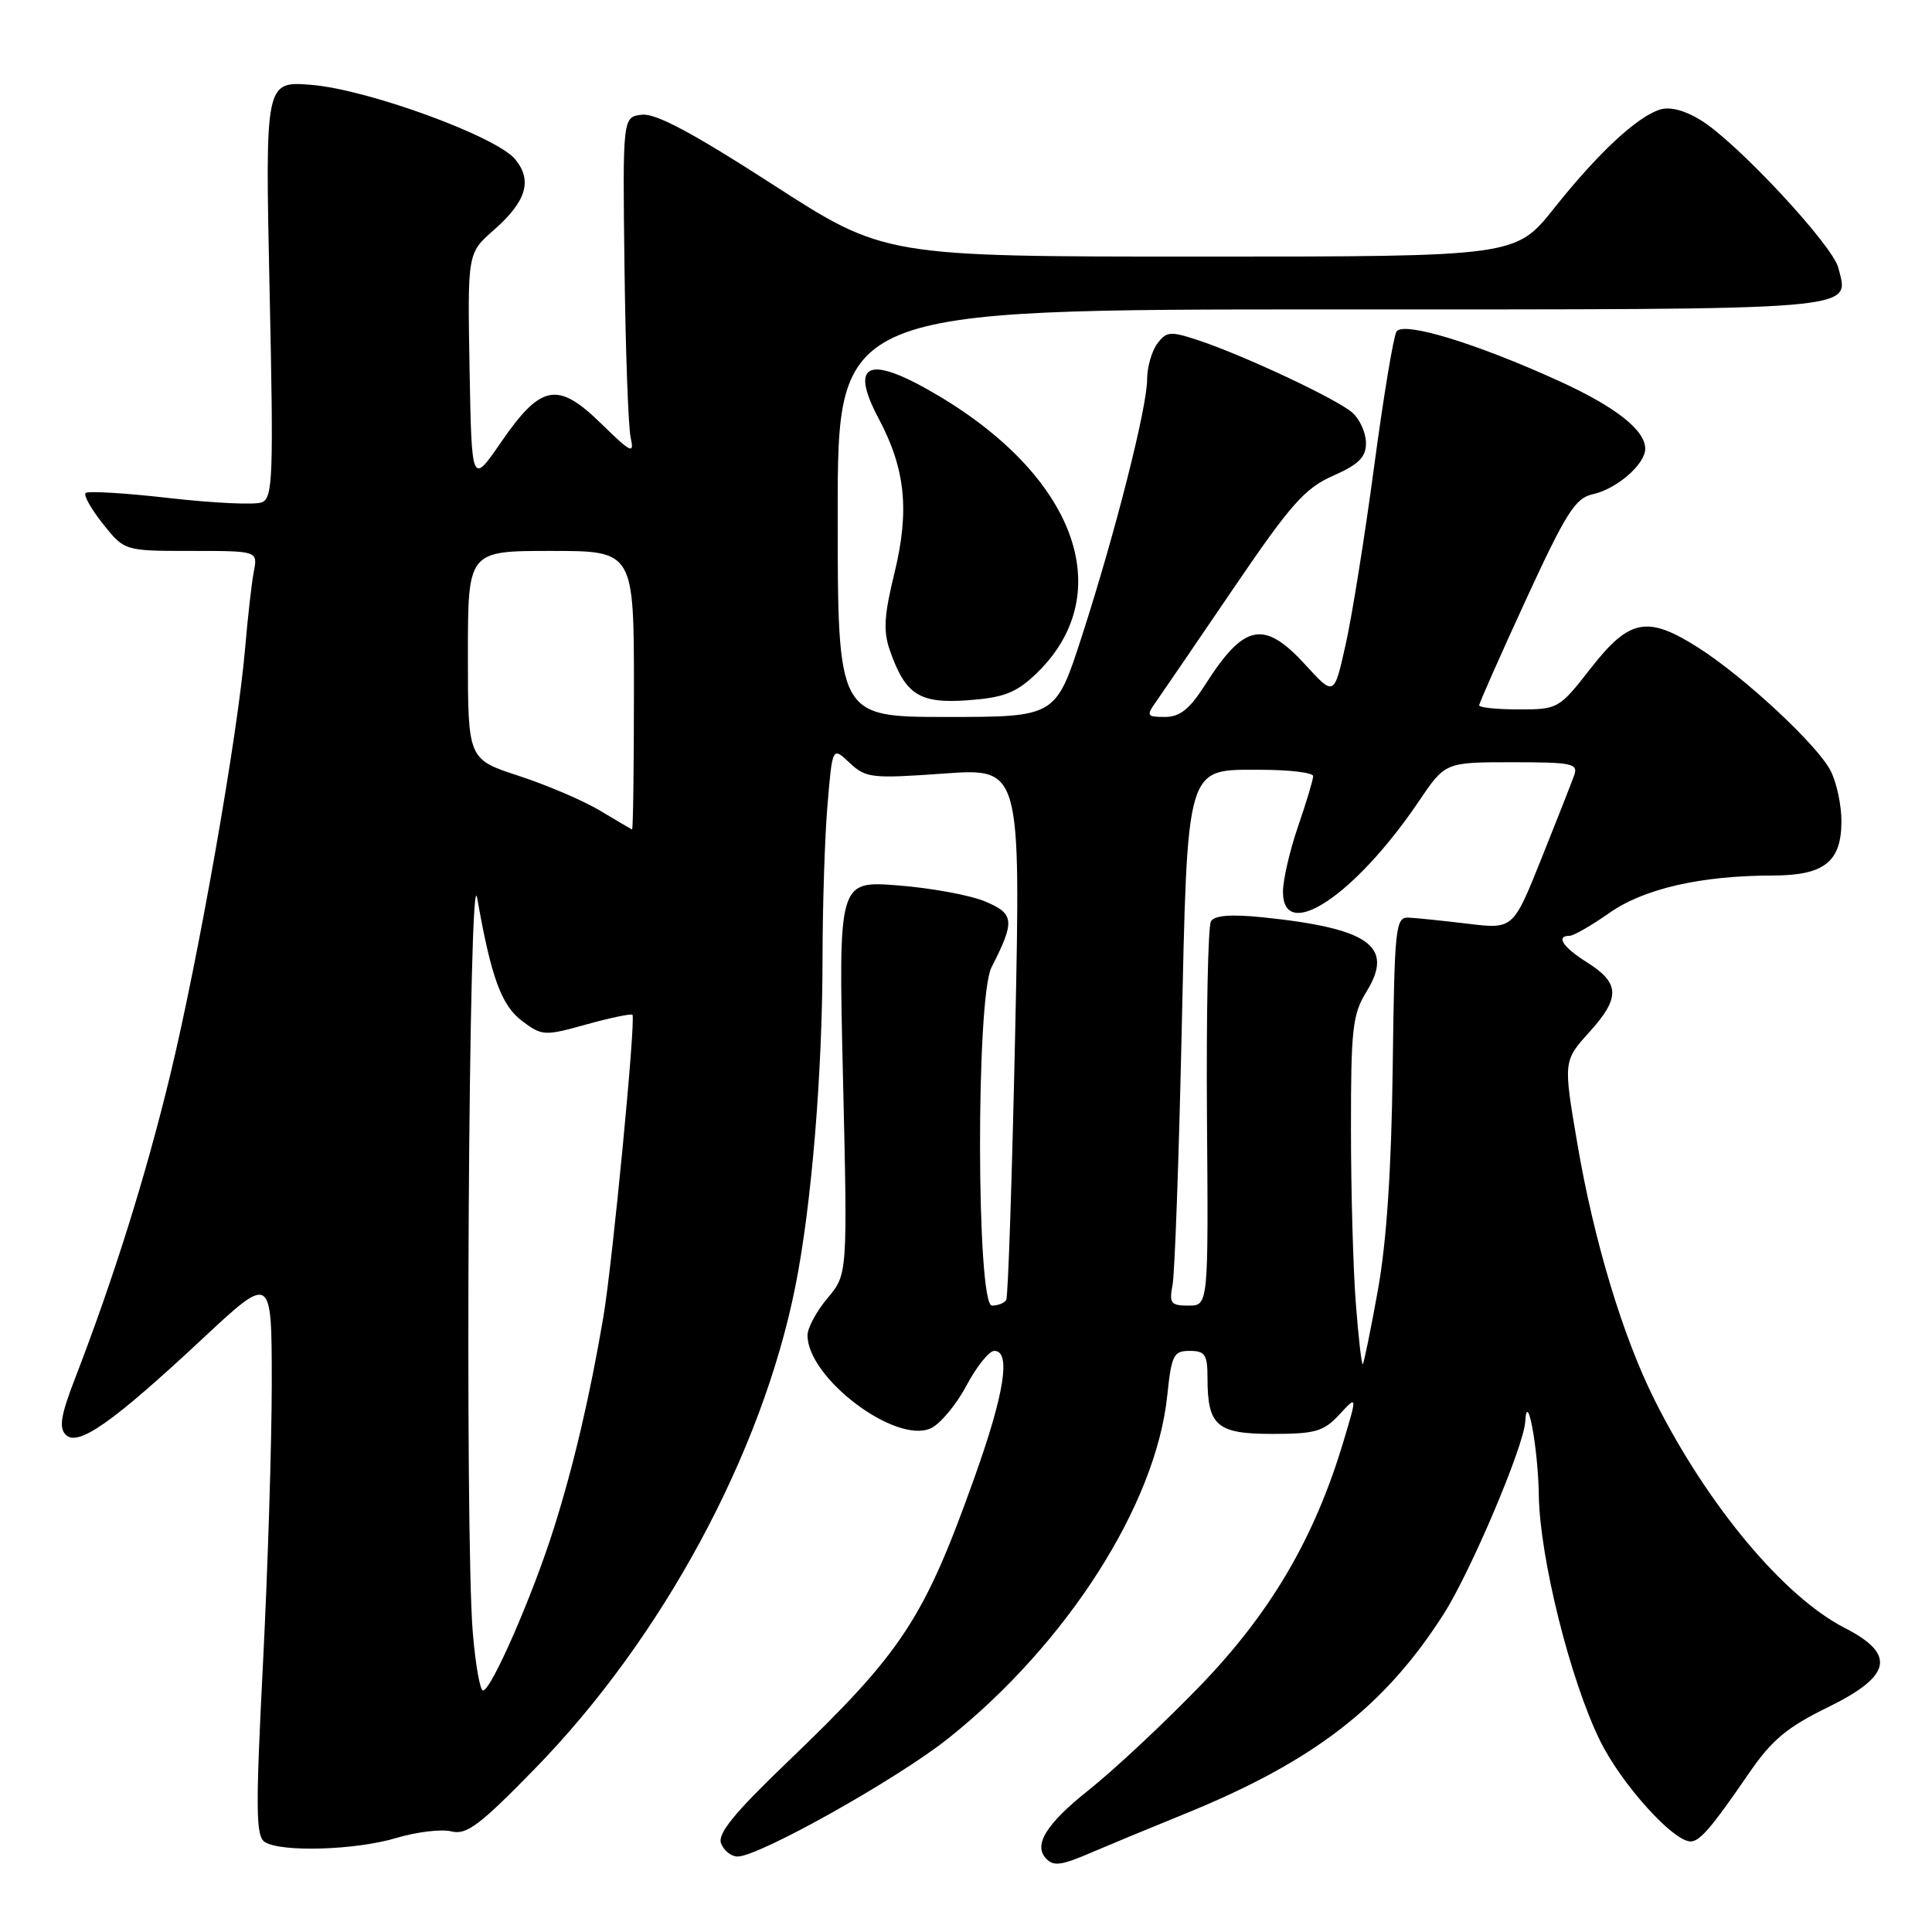 <?xml version="1.0" encoding="UTF-8" standalone="no"?>
<!DOCTYPE svg PUBLIC "-//W3C//DTD SVG 1.1//EN" "http://www.w3.org/Graphics/SVG/1.1/DTD/svg11.dtd" >
<svg xmlns="http://www.w3.org/2000/svg" xmlns:xlink="http://www.w3.org/1999/xlink" version="1.1" viewBox="0 0 256 256">
 <g >
 <path fill="currentColor"
d=" M 144.78 245.40 C 146.83 244.52 152.32 242.24 157.00 240.34 C 174.07 233.40 183.47 226.14 191.31 213.84 C 194.88 208.25 201.93 191.61 202.10 188.38 C 202.34 183.93 203.81 191.88 203.90 198.12 C 204.03 206.43 208.05 222.58 212.01 230.64 C 214.80 236.34 221.69 244.00 224.01 244.00 C 225.24 244.00 226.79 242.18 231.72 235.00 C 234.78 230.54 236.78 228.87 242.25 226.20 C 250.67 222.07 251.27 219.21 244.44 215.71 C 236.35 211.57 226.21 199.42 219.24 185.50 C 215.02 177.08 211.20 164.41 209.01 151.56 C 207.14 140.59 207.14 140.59 210.63 136.72 C 214.72 132.20 214.65 130.26 210.28 127.51 C 207.10 125.52 206.11 124.00 207.97 124.00 C 208.50 124.00 210.87 122.64 213.22 120.99 C 217.81 117.75 225.38 116.02 234.92 116.01 C 241.73 116.00 244.00 114.20 244.00 108.80 C 244.00 106.65 243.35 103.64 242.55 102.10 C 240.78 98.68 231.11 89.69 225.05 85.83 C 218.30 81.53 215.92 81.98 210.82 88.50 C 206.58 93.93 206.46 94.00 201.26 94.00 C 198.37 94.00 196.00 93.76 196.00 93.46 C 196.00 93.17 198.78 86.89 202.18 79.50 C 207.51 67.93 208.73 66.00 211.05 65.49 C 214.23 64.79 218.00 61.52 218.00 59.46 C 218.00 56.99 214.08 53.91 206.63 50.51 C 195.61 45.48 185.91 42.53 185.04 43.94 C 184.64 44.58 183.31 52.63 182.08 61.81 C 180.85 70.99 179.16 81.60 178.31 85.38 C 176.78 92.26 176.78 92.26 173.01 88.13 C 167.48 82.08 164.87 82.60 159.68 90.75 C 157.63 93.97 156.34 95.00 154.36 95.00 C 151.98 95.00 151.87 94.84 153.13 93.06 C 153.88 91.99 158.50 85.23 163.39 78.04 C 171.04 66.79 172.89 64.70 176.64 63.04 C 180.04 61.54 181.00 60.58 181.00 58.71 C 181.00 57.39 180.20 55.58 179.22 54.70 C 177.24 52.91 164.67 47.01 158.58 45.02 C 155.07 43.87 154.53 43.92 153.33 45.56 C 152.60 46.56 152.00 48.68 152.00 50.26 C 152.00 53.98 147.79 70.58 143.37 84.25 C 139.90 95.00 139.90 95.00 125.45 95.00 C 111.00 95.00 111.00 95.00 111.00 68.00 C 111.00 41.00 111.00 41.00 176.38 41.00 C 247.60 41.00 245.02 41.21 243.59 35.49 C 242.83 32.48 230.20 18.91 225.39 15.94 C 223.26 14.62 221.27 14.10 219.95 14.52 C 216.90 15.48 211.71 20.32 205.93 27.59 C 200.83 34.00 200.83 34.00 159.01 34.00 C 117.19 34.00 117.19 34.00 102.40 24.45 C 91.78 17.60 86.89 14.99 85.06 15.20 C 82.50 15.50 82.50 15.50 82.75 35.50 C 82.89 46.50 83.25 56.62 83.57 58.00 C 84.07 60.23 83.64 60.02 79.65 56.12 C 73.88 50.49 71.69 50.90 66.38 58.61 C 62.50 64.25 62.50 64.25 62.22 48.90 C 61.95 33.55 61.95 33.55 65.39 30.52 C 69.74 26.71 70.59 23.94 68.27 21.11 C 65.80 18.09 48.83 11.88 41.31 11.25 C 35.13 10.74 35.13 10.74 35.72 38.34 C 36.26 63.31 36.16 66.00 34.68 66.57 C 33.78 66.92 28.28 66.66 22.46 66.00 C 16.64 65.33 11.63 65.03 11.34 65.33 C 11.05 65.62 12.09 67.47 13.65 69.43 C 16.50 73.00 16.50 73.00 25.33 73.00 C 34.16 73.00 34.16 73.00 33.63 75.75 C 33.34 77.26 32.82 81.88 32.47 86.00 C 31.49 97.46 26.32 126.87 22.54 142.50 C 19.29 155.92 15.05 169.42 9.92 182.71 C 8.05 187.55 7.79 189.19 8.72 190.12 C 10.33 191.73 14.90 188.52 26.80 177.42 C 36.00 168.83 36.00 168.83 36.01 183.17 C 36.01 191.05 35.49 207.78 34.85 220.34 C 33.86 239.80 33.89 243.32 35.09 244.08 C 37.28 245.46 47.16 245.16 52.55 243.53 C 55.23 242.73 58.50 242.34 59.81 242.67 C 61.82 243.17 63.54 241.88 70.86 234.38 C 87.73 217.10 100.95 192.64 105.38 170.50 C 107.53 159.78 108.98 142.27 108.99 126.90 C 109.00 119.97 109.29 110.84 109.65 106.62 C 110.30 98.93 110.30 98.93 112.58 101.08 C 114.73 103.10 115.48 103.18 125.06 102.50 C 135.25 101.77 135.25 101.77 134.52 136.63 C 134.11 155.81 133.58 171.84 133.33 172.25 C 133.08 172.66 132.23 173.00 131.44 173.00 C 129.38 173.00 129.31 132.25 131.37 128.20 C 134.52 122.02 134.42 121.08 130.52 119.44 C 128.53 118.61 123.34 117.66 118.99 117.32 C 111.09 116.71 111.09 116.71 111.70 142.78 C 112.31 168.84 112.31 168.84 109.66 172.00 C 108.20 173.73 107.00 175.95 107.00 176.93 C 107.00 182.59 118.66 191.39 123.33 189.26 C 124.58 188.69 126.70 186.15 128.05 183.61 C 129.40 181.08 131.06 179.00 131.75 179.00 C 133.98 179.00 133.10 184.63 129.15 195.70 C 122.42 214.55 119.61 218.84 104.29 233.52 C 97.25 240.28 95.05 242.98 95.55 244.27 C 95.92 245.22 96.90 246.00 97.73 246.00 C 100.58 246.00 118.87 235.74 125.62 230.37 C 141.36 217.83 153.15 199.39 154.66 184.98 C 155.23 179.54 155.50 179.00 157.64 179.00 C 159.68 179.00 160.00 179.49 160.00 182.57 C 160.00 188.94 161.23 190.00 168.58 190.00 C 174.29 190.00 175.39 189.68 177.48 187.43 C 179.86 184.86 179.86 184.86 177.96 191.18 C 174.15 203.84 168.36 213.69 159.11 223.29 C 154.38 228.20 147.69 234.46 144.25 237.20 C 138.57 241.72 136.86 244.52 138.67 246.33 C 139.66 247.32 140.68 247.17 144.78 245.40 Z  M 137.12 89.44 C 148.18 79.04 142.90 63.56 124.56 52.56 C 115.17 46.93 112.42 47.91 116.43 55.47 C 119.98 62.14 120.54 67.67 118.51 75.97 C 117.15 81.51 117.02 83.63 117.91 86.17 C 119.97 92.07 121.81 93.25 128.25 92.79 C 132.91 92.45 134.59 91.82 137.12 89.44 Z  M 62.65 216.35 C 61.56 203.50 62.11 112.61 63.23 119.00 C 65.09 129.56 66.44 133.24 69.22 135.32 C 71.84 137.27 72.15 137.29 77.71 135.74 C 80.88 134.86 83.62 134.29 83.80 134.47 C 84.28 134.94 81.16 167.36 79.95 174.50 C 78.18 184.94 76.00 194.25 73.39 202.50 C 70.57 211.45 65.08 224.00 64.00 224.00 C 63.61 224.00 63.00 220.56 62.65 216.35 Z  M 179.66 172.77 C 179.30 168.22 179.01 157.80 179.01 149.62 C 179.00 136.34 179.22 134.38 181.06 131.41 C 184.78 125.39 181.46 123.01 167.33 121.55 C 163.14 121.12 160.94 121.29 160.46 122.07 C 160.07 122.70 159.83 134.42 159.93 148.11 C 160.12 173.00 160.12 173.00 157.48 173.00 C 155.14 173.00 154.90 172.69 155.37 170.25 C 155.66 168.74 156.19 154.00 156.56 137.50 C 157.37 100.89 157.05 102.00 167.03 102.00 C 170.86 102.00 174.00 102.38 174.00 102.84 C 174.00 103.31 173.10 106.30 172.00 109.50 C 170.90 112.70 170.00 116.59 170.00 118.16 C 170.00 125.02 179.57 118.65 188.00 106.18 C 191.50 101.00 191.50 101.00 200.36 101.00 C 208.37 101.00 209.15 101.17 208.58 102.75 C 208.24 103.71 206.28 108.69 204.23 113.81 C 200.50 123.12 200.50 123.12 194.50 122.40 C 191.20 122.00 187.67 121.64 186.65 121.59 C 184.91 121.51 184.78 122.75 184.54 141.50 C 184.37 155.00 183.73 164.58 182.57 170.99 C 181.63 176.21 180.73 180.60 180.58 180.76 C 180.42 180.91 180.01 177.31 179.66 172.77 Z  M 79.50 107.41 C 77.30 106.09 72.46 104.02 68.75 102.81 C 62.00 100.61 62.00 100.61 62.00 86.80 C 62.00 73.00 62.00 73.00 73.00 73.00 C 84.00 73.00 84.00 73.00 84.00 91.50 C 84.00 101.67 83.89 109.96 83.75 109.91 C 83.61 109.85 81.70 108.73 79.50 107.41 Z "/>
</g>
</svg>